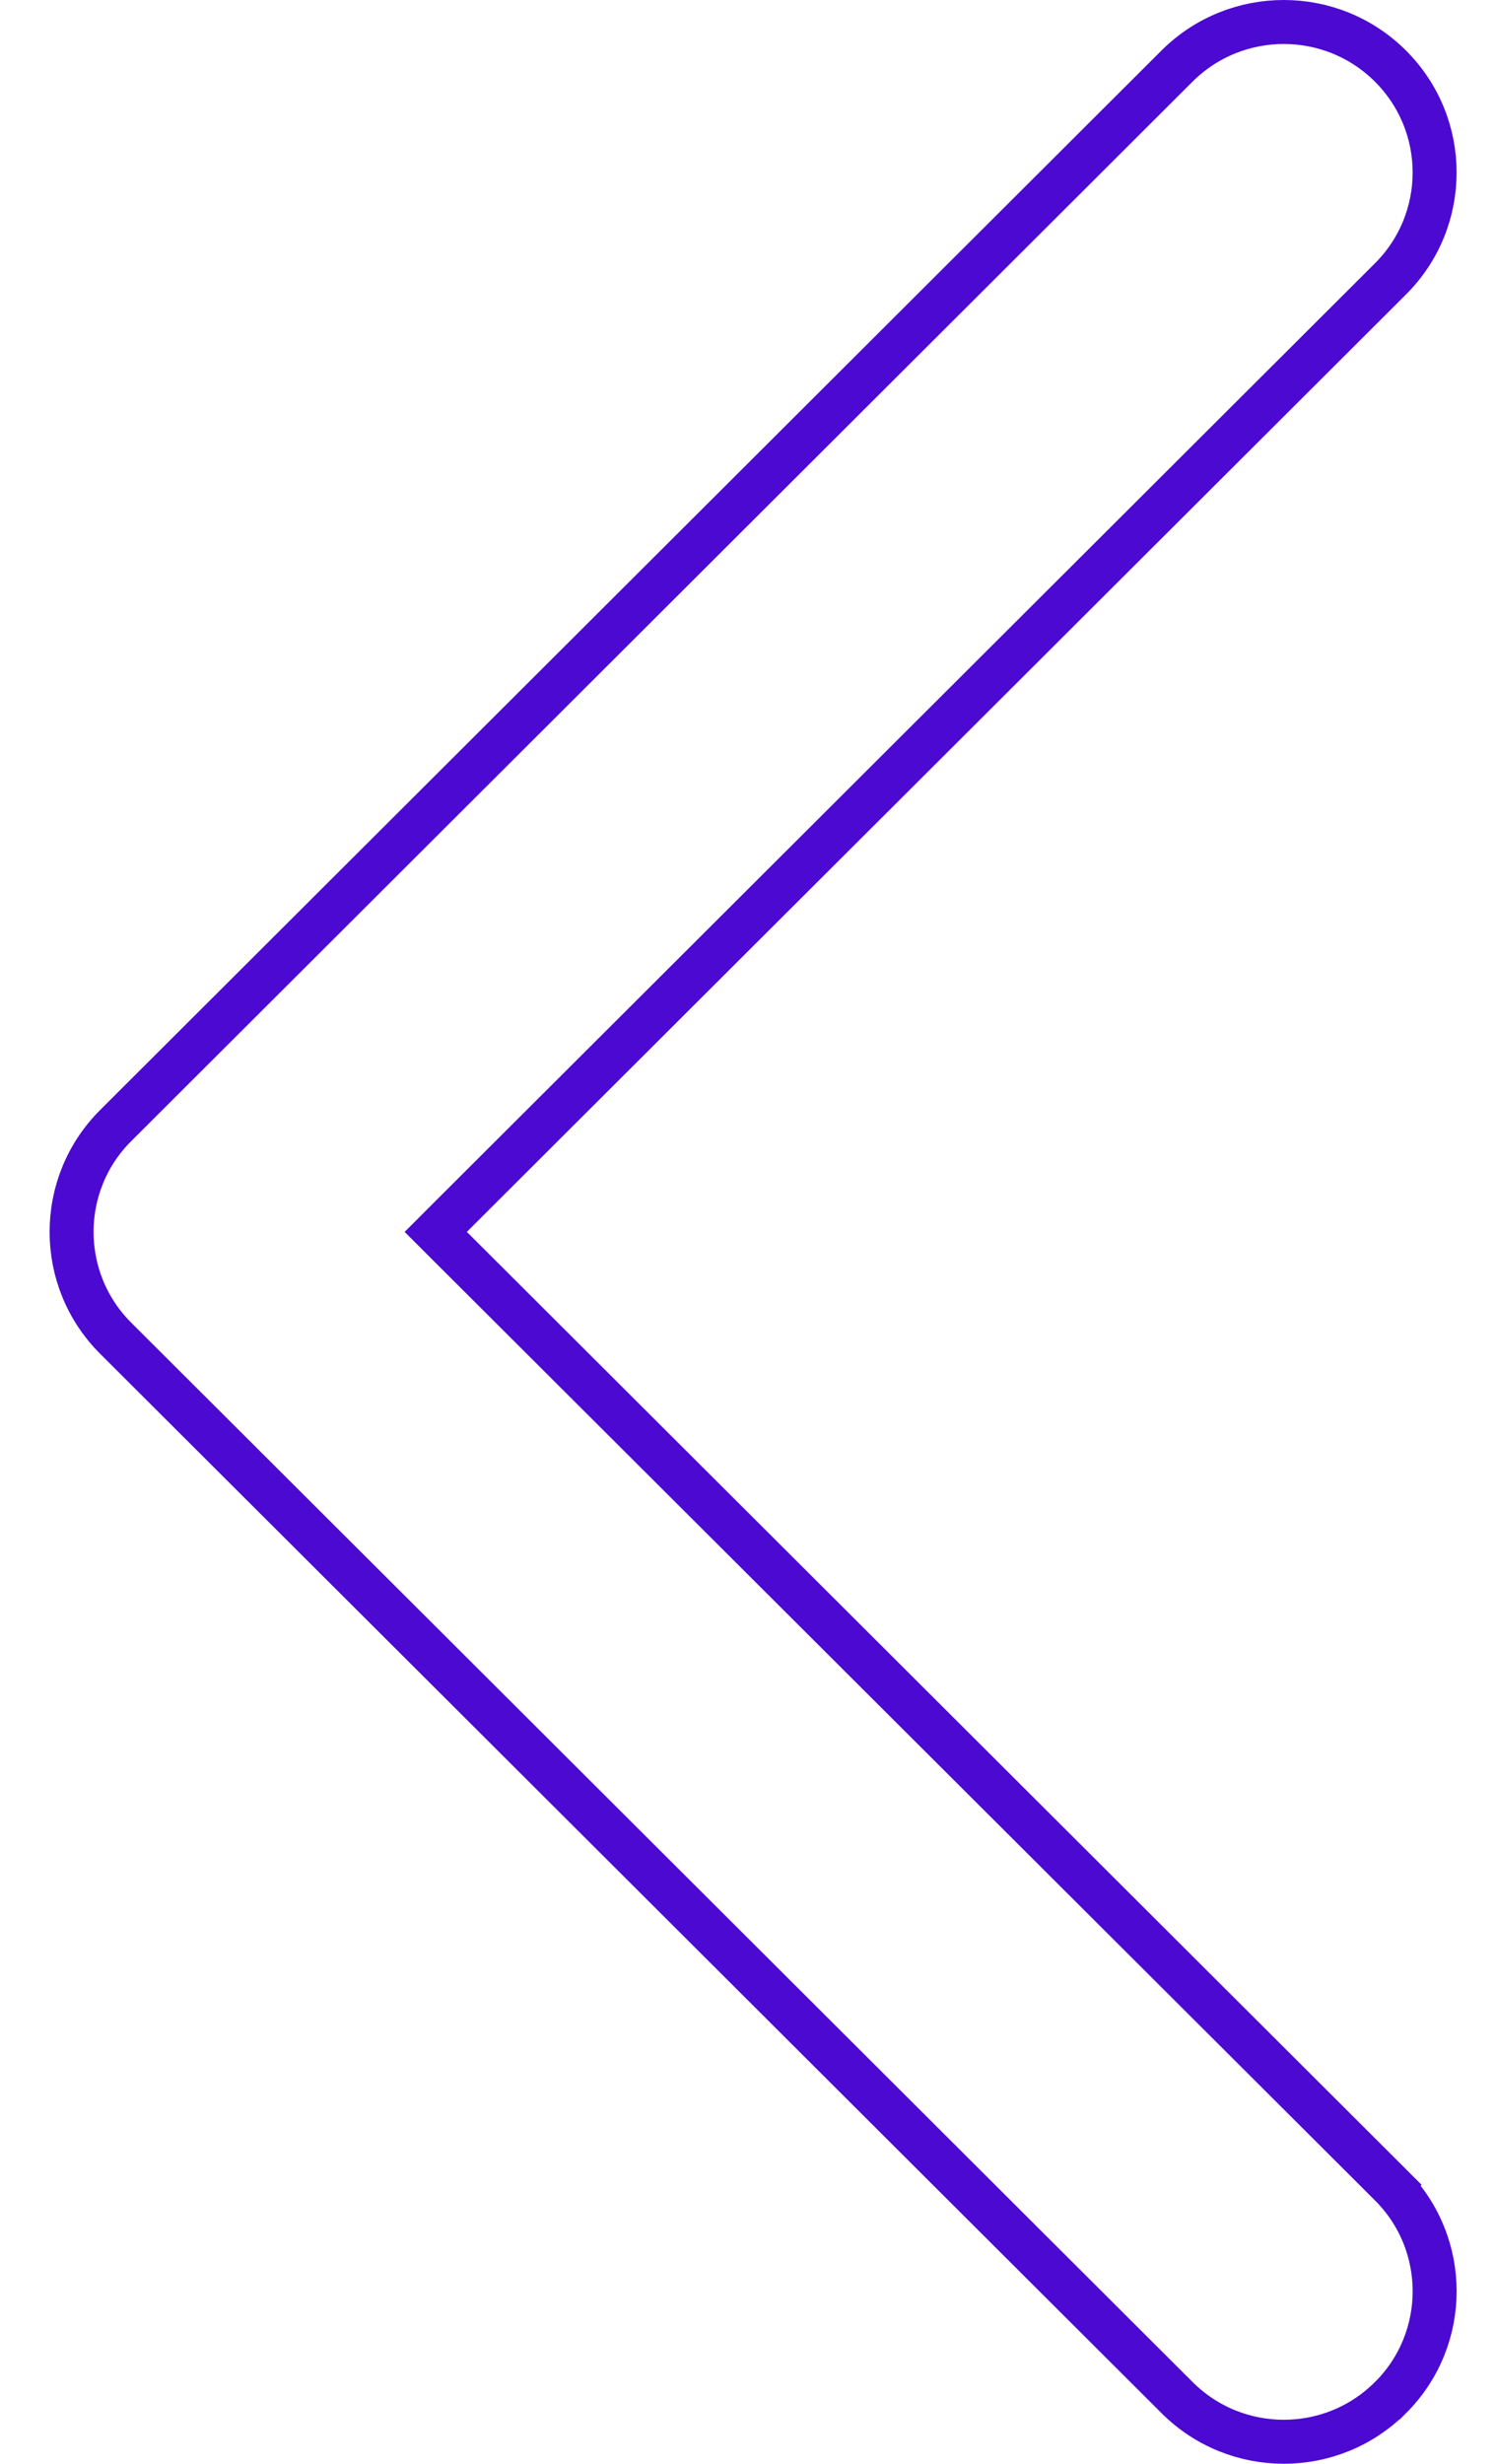 <svg width="17" height="28" viewBox="0 0 17 28" fill="none" xmlns="http://www.w3.org/2000/svg">
<path d="M13.385 27.248L13.385 27.248C14.055 27.917 15.142 27.917 15.811 27.248L15.812 27.248C16.481 26.581 16.481 25.497 15.812 24.83L15.988 24.653L15.812 24.83L5.132 14.177L4.955 14L5.132 13.823L15.811 3.17C16.481 2.502 16.481 1.419 15.811 0.751L15.811 0.751C15.141 0.083 14.055 0.083 13.384 0.751L13.384 0.751L1.316 12.791C0.981 13.125 0.814 13.562 0.814 14C0.814 14.438 0.981 14.875 1.316 15.209C1.316 15.209 1.316 15.209 1.316 15.209L13.385 27.248Z" stroke="#4C09D2" stroke-width="0.5"/>
</svg>
